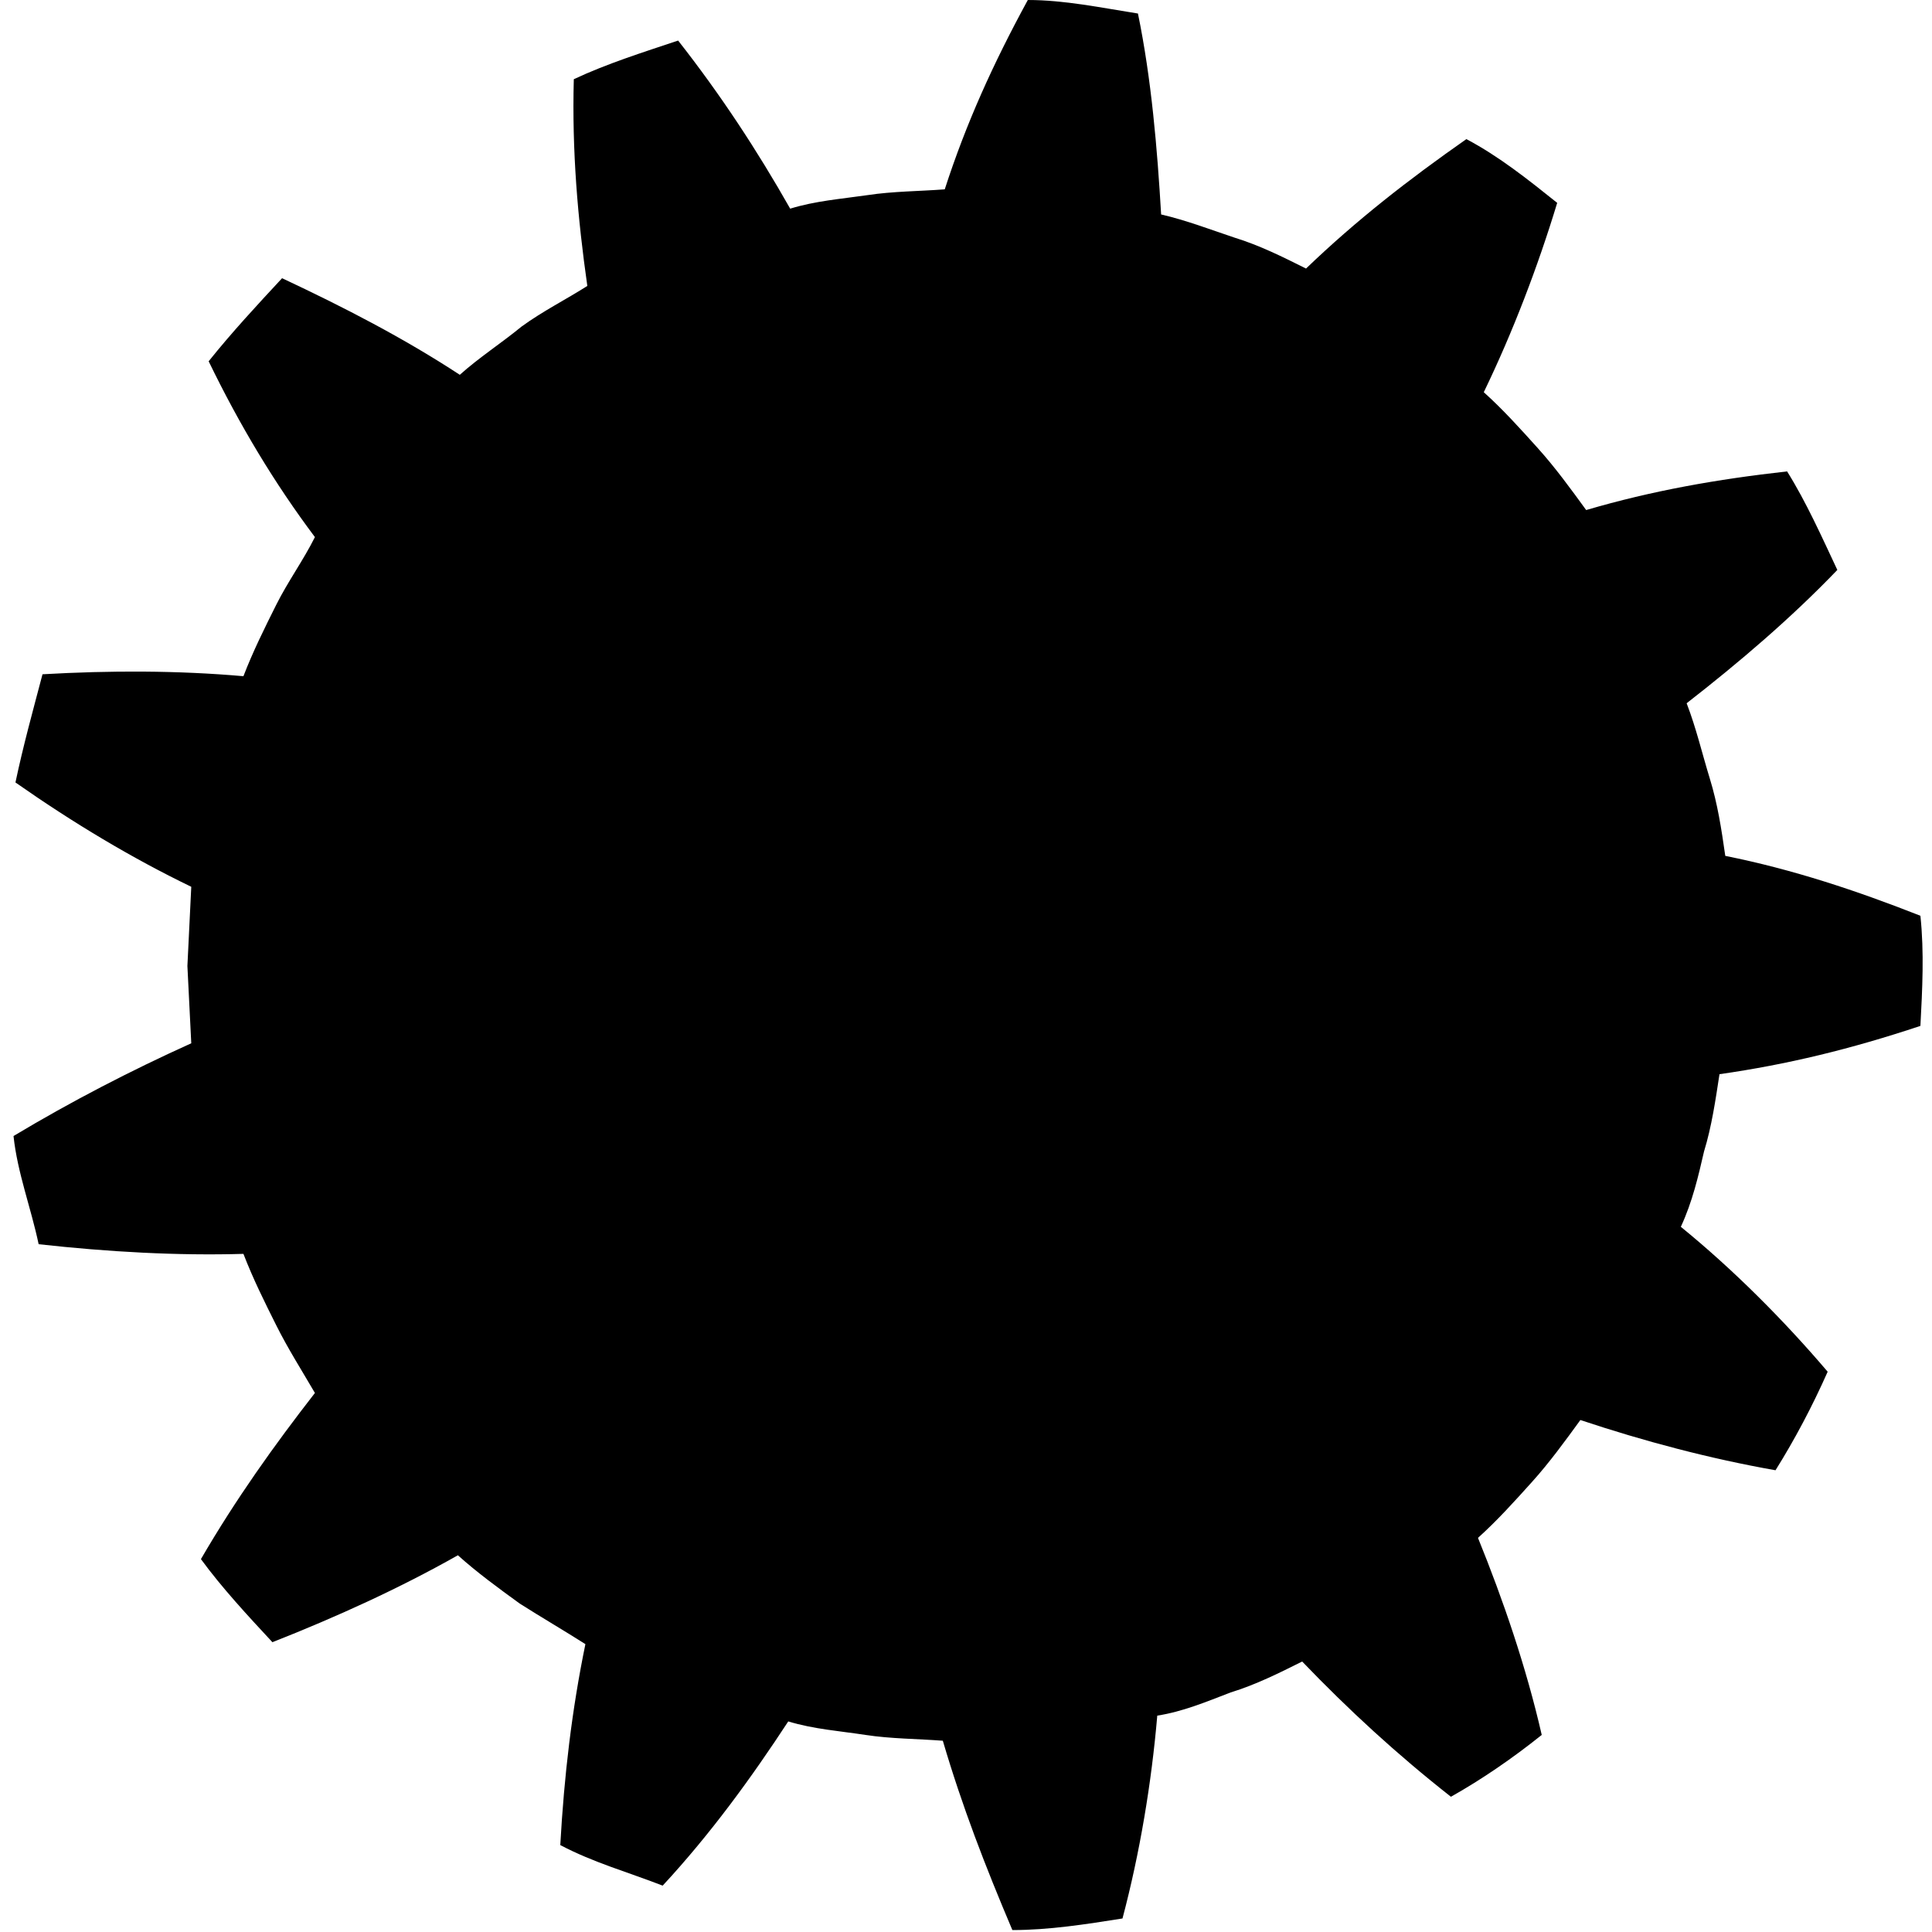 <?xml version="1.0" encoding="utf-8"?>
<!-- Generator: Adobe Illustrator 21.0.0, SVG Export Plug-In . SVG Version: 6.00 Build 0)  -->
<svg version="1.1" id="Layer_1" xmlns="http://www.w3.org/2000/svg" xmlns:xlink="http://www.w3.org/1999/xlink" x="0px" y="0px"
	 viewBox="0 0 100 100" style="enable-background:new 0 0 100 100;" xml:space="preserve">
<path class="st0" d="M89,55.6c-0.2,1.3-0.4,2.7-0.8,4c-0.3,1.3-0.6,2.6-1.2,3.9c2.7,2.2,5.3,4.8,7.6,7.5c-0.8,1.8-1.7,3.5-2.7,5.1
	c-3.4-0.6-6.8-1.5-10.1-2.6c-0.8,1.1-1.6,2.2-2.5,3.2c-0.9,1-1.8,2-2.8,2.9c1.3,3.2,2.5,6.7,3.3,10.2c-1.5,1.2-3.1,2.3-4.7,3.2
	c-2.8-2.2-5.3-4.5-7.7-7c-1.2,0.6-2.4,1.2-3.7,1.6c-1.3,0.5-2.5,1-3.8,1.2c-0.3,3.5-0.9,7.1-1.8,10.5c-1.9,0.3-3.8,0.6-5.7,0.6
	c-1.4-3.3-2.6-6.4-3.6-9.8c-1.3-0.1-2.7-0.1-4-0.3c-1.3-0.2-2.7-0.3-4-0.7c-1.9,2.9-4,5.8-6.5,8.5c-1.8-0.7-3.6-1.2-5.3-2.1
	c0.2-3.6,0.6-7,1.3-10.4c-1.1-0.7-2.3-1.4-3.4-2.1c-1.1-0.8-2.2-1.6-3.2-2.5c-3,1.7-6.3,3.2-9.6,4.5c-1.3-1.4-2.6-2.8-3.7-4.3
	c1.8-3.1,3.8-5.9,5.9-8.6c-0.7-1.2-1.4-2.3-2-3.5c-0.6-1.2-1.2-2.4-1.7-3.7c-3.4,0.1-7-0.1-10.6-0.5c-0.4-1.9-1.1-3.7-1.3-5.6
	c3-1.8,6.1-3.4,9.2-4.8L9.7,50l0.2-4.1c-3.1-1.5-6.1-3.3-9.1-5.4c0.4-1.9,0.9-3.7,1.4-5.6c3.5-0.2,7-0.2,10.4,0.1
	c0.5-1.3,1.1-2.5,1.7-3.7c0.6-1.2,1.4-2.3,2-3.5c-2.1-2.8-3.9-5.8-5.5-9.1c1.2-1.5,2.5-2.9,3.8-4.3c3.2,1.5,6.3,3.1,9.2,5
	c1-0.9,2.1-1.6,3.2-2.5c1.1-0.8,2.3-1.4,3.4-2.1c-0.5-3.5-0.8-7-0.7-10.7c1.7-0.8,3.6-1.4,5.4-2c2.2,2.8,4.1,5.7,5.8,8.7
	c1.3-0.4,2.6-0.5,4-0.7c1.3-0.2,2.7-0.2,4-0.3c1.1-3.4,2.5-6.5,4.3-9.8c1.9,0,3.8,0.4,5.7,0.7c0.7,3.4,1,7,1.2,10.4
	c1.3,0.3,2.6,0.8,3.8,1.2c1.3,0.4,2.5,1,3.7,1.6c2.6-2.5,5.3-4.6,8.3-6.7c1.7,0.9,3.2,2.1,4.7,3.3c-1,3.3-2.3,6.7-3.8,9.8
	c1,0.9,1.9,1.9,2.8,2.9c0.9,1,1.7,2.1,2.5,3.2c3.4-1,6.8-1.6,10.4-2c1,1.6,1.8,3.4,2.6,5.1c-2.4,2.5-5.1,4.8-7.8,6.9
	c0.5,1.3,0.8,2.6,1.2,3.9c0.4,1.3,0.6,2.6,0.8,4c3.5,0.7,6.8,1.8,10.1,3.1c0.2,1.9,0.1,3.8,0,5.7C95.8,54.3,92.5,55.1,89,55.6z"/>
</svg>
